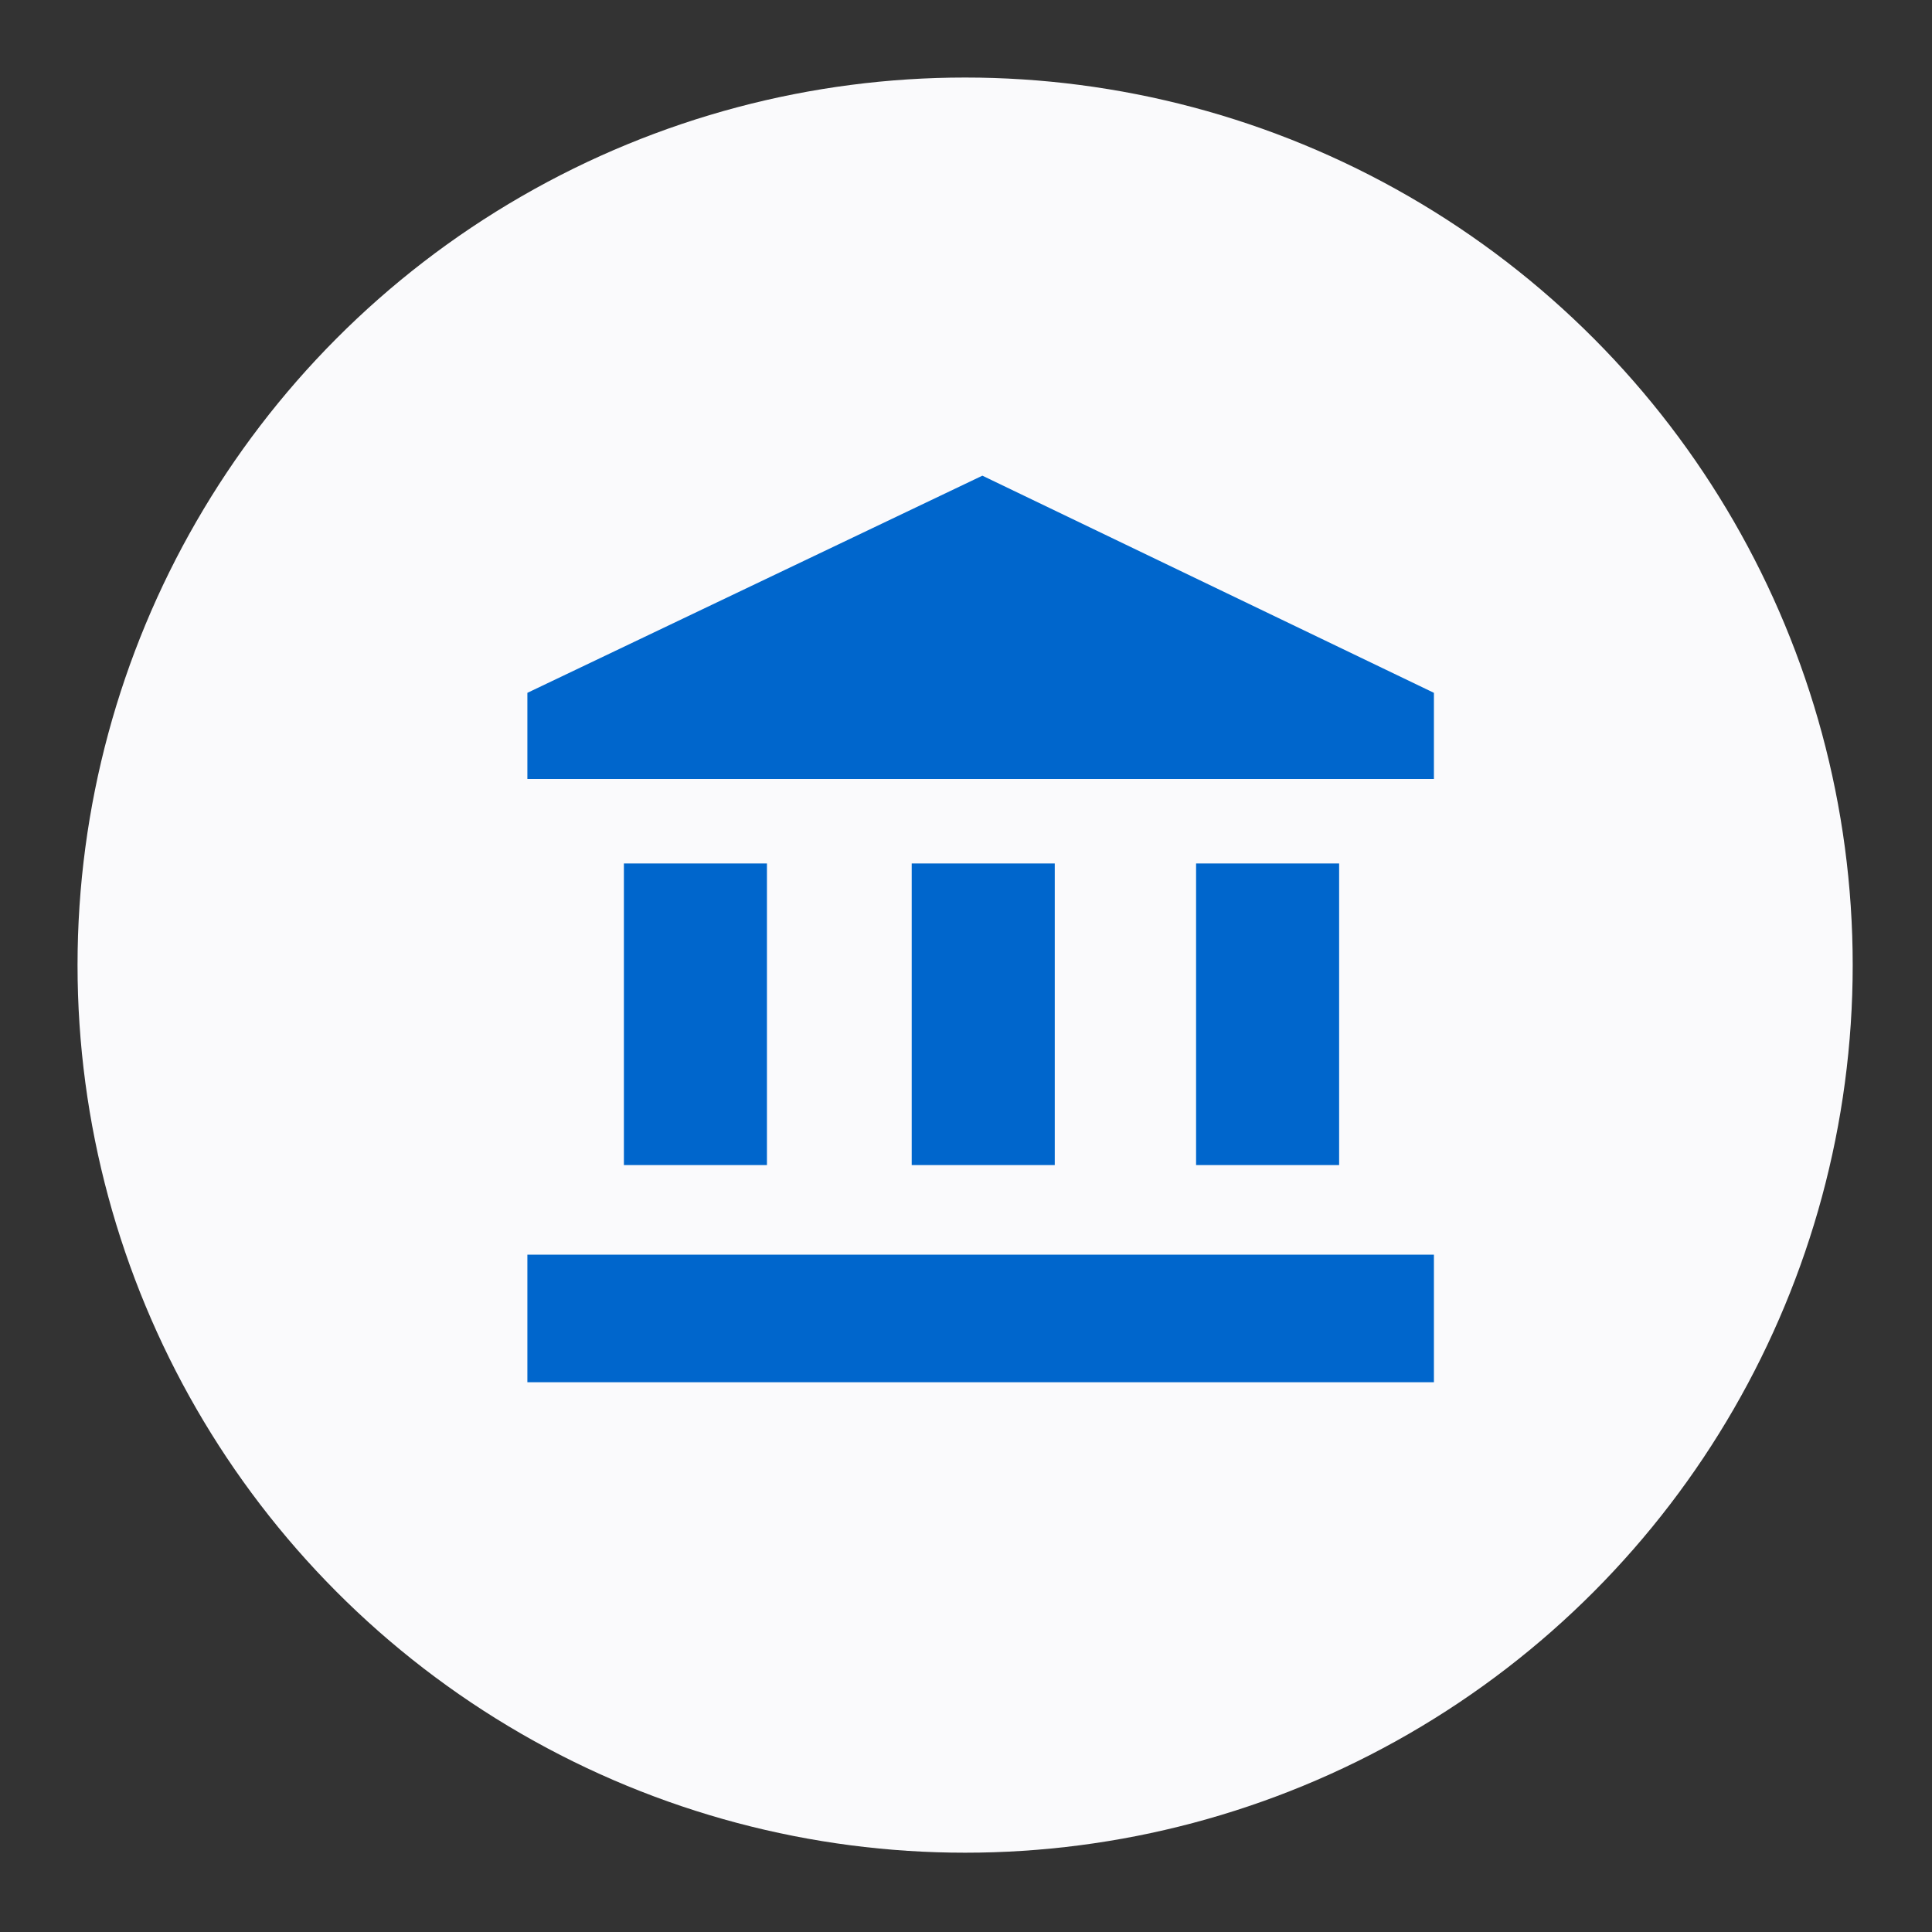 <?xml version="1.0" encoding="utf-8"?>
<!-- Generator: Adobe Illustrator 19.0.0, SVG Export Plug-In . SVG Version: 6.00 Build 0)  -->
<svg version="1.1" id="Layer_1" xmlns="http://www.w3.org/2000/svg" xmlns:xlink="http://www.w3.org/1999/xlink" x="0px" y="0px"
	 viewBox="-364 242.2 112.1 112.1" style="enable-background:new -364 242.2 112.1 112.1;" xml:space="preserve">
<rect x="-364" y="242.2" width="112.1" height="112.1" fill="#333333" stroke="none"/>
<style type="text/css">
	.st0{fill:#FAFAFC;}
	.st1{fill:#0066CC;}
</style>
<g id="group-46" transform="translate(-4.961 13.039)">
	<g transform="matrix(1, 0, 0, 1, -12.04, -106.04)">
		<ellipse id="ellipse-1-2" class="st0" cx="-291" cy="391.2" rx="51.5" ry="51.5"/>
	</g>
</g>
<path id="XMLID_33_" class="st1" d="M-327.8,292.3v17.5h8.3v-17.5H-327.8z M-311.1,292.3v17.5h8.3v-17.5H-311.1z M-333.4,322.4h52.6
	V315h-52.6V322.4z M-294.6,292.3v17.5h8.3v-17.5H-294.6z M-307,269.8l-26.4,12.6v5h52.6v-5L-307,269.8z"/>
</svg>
